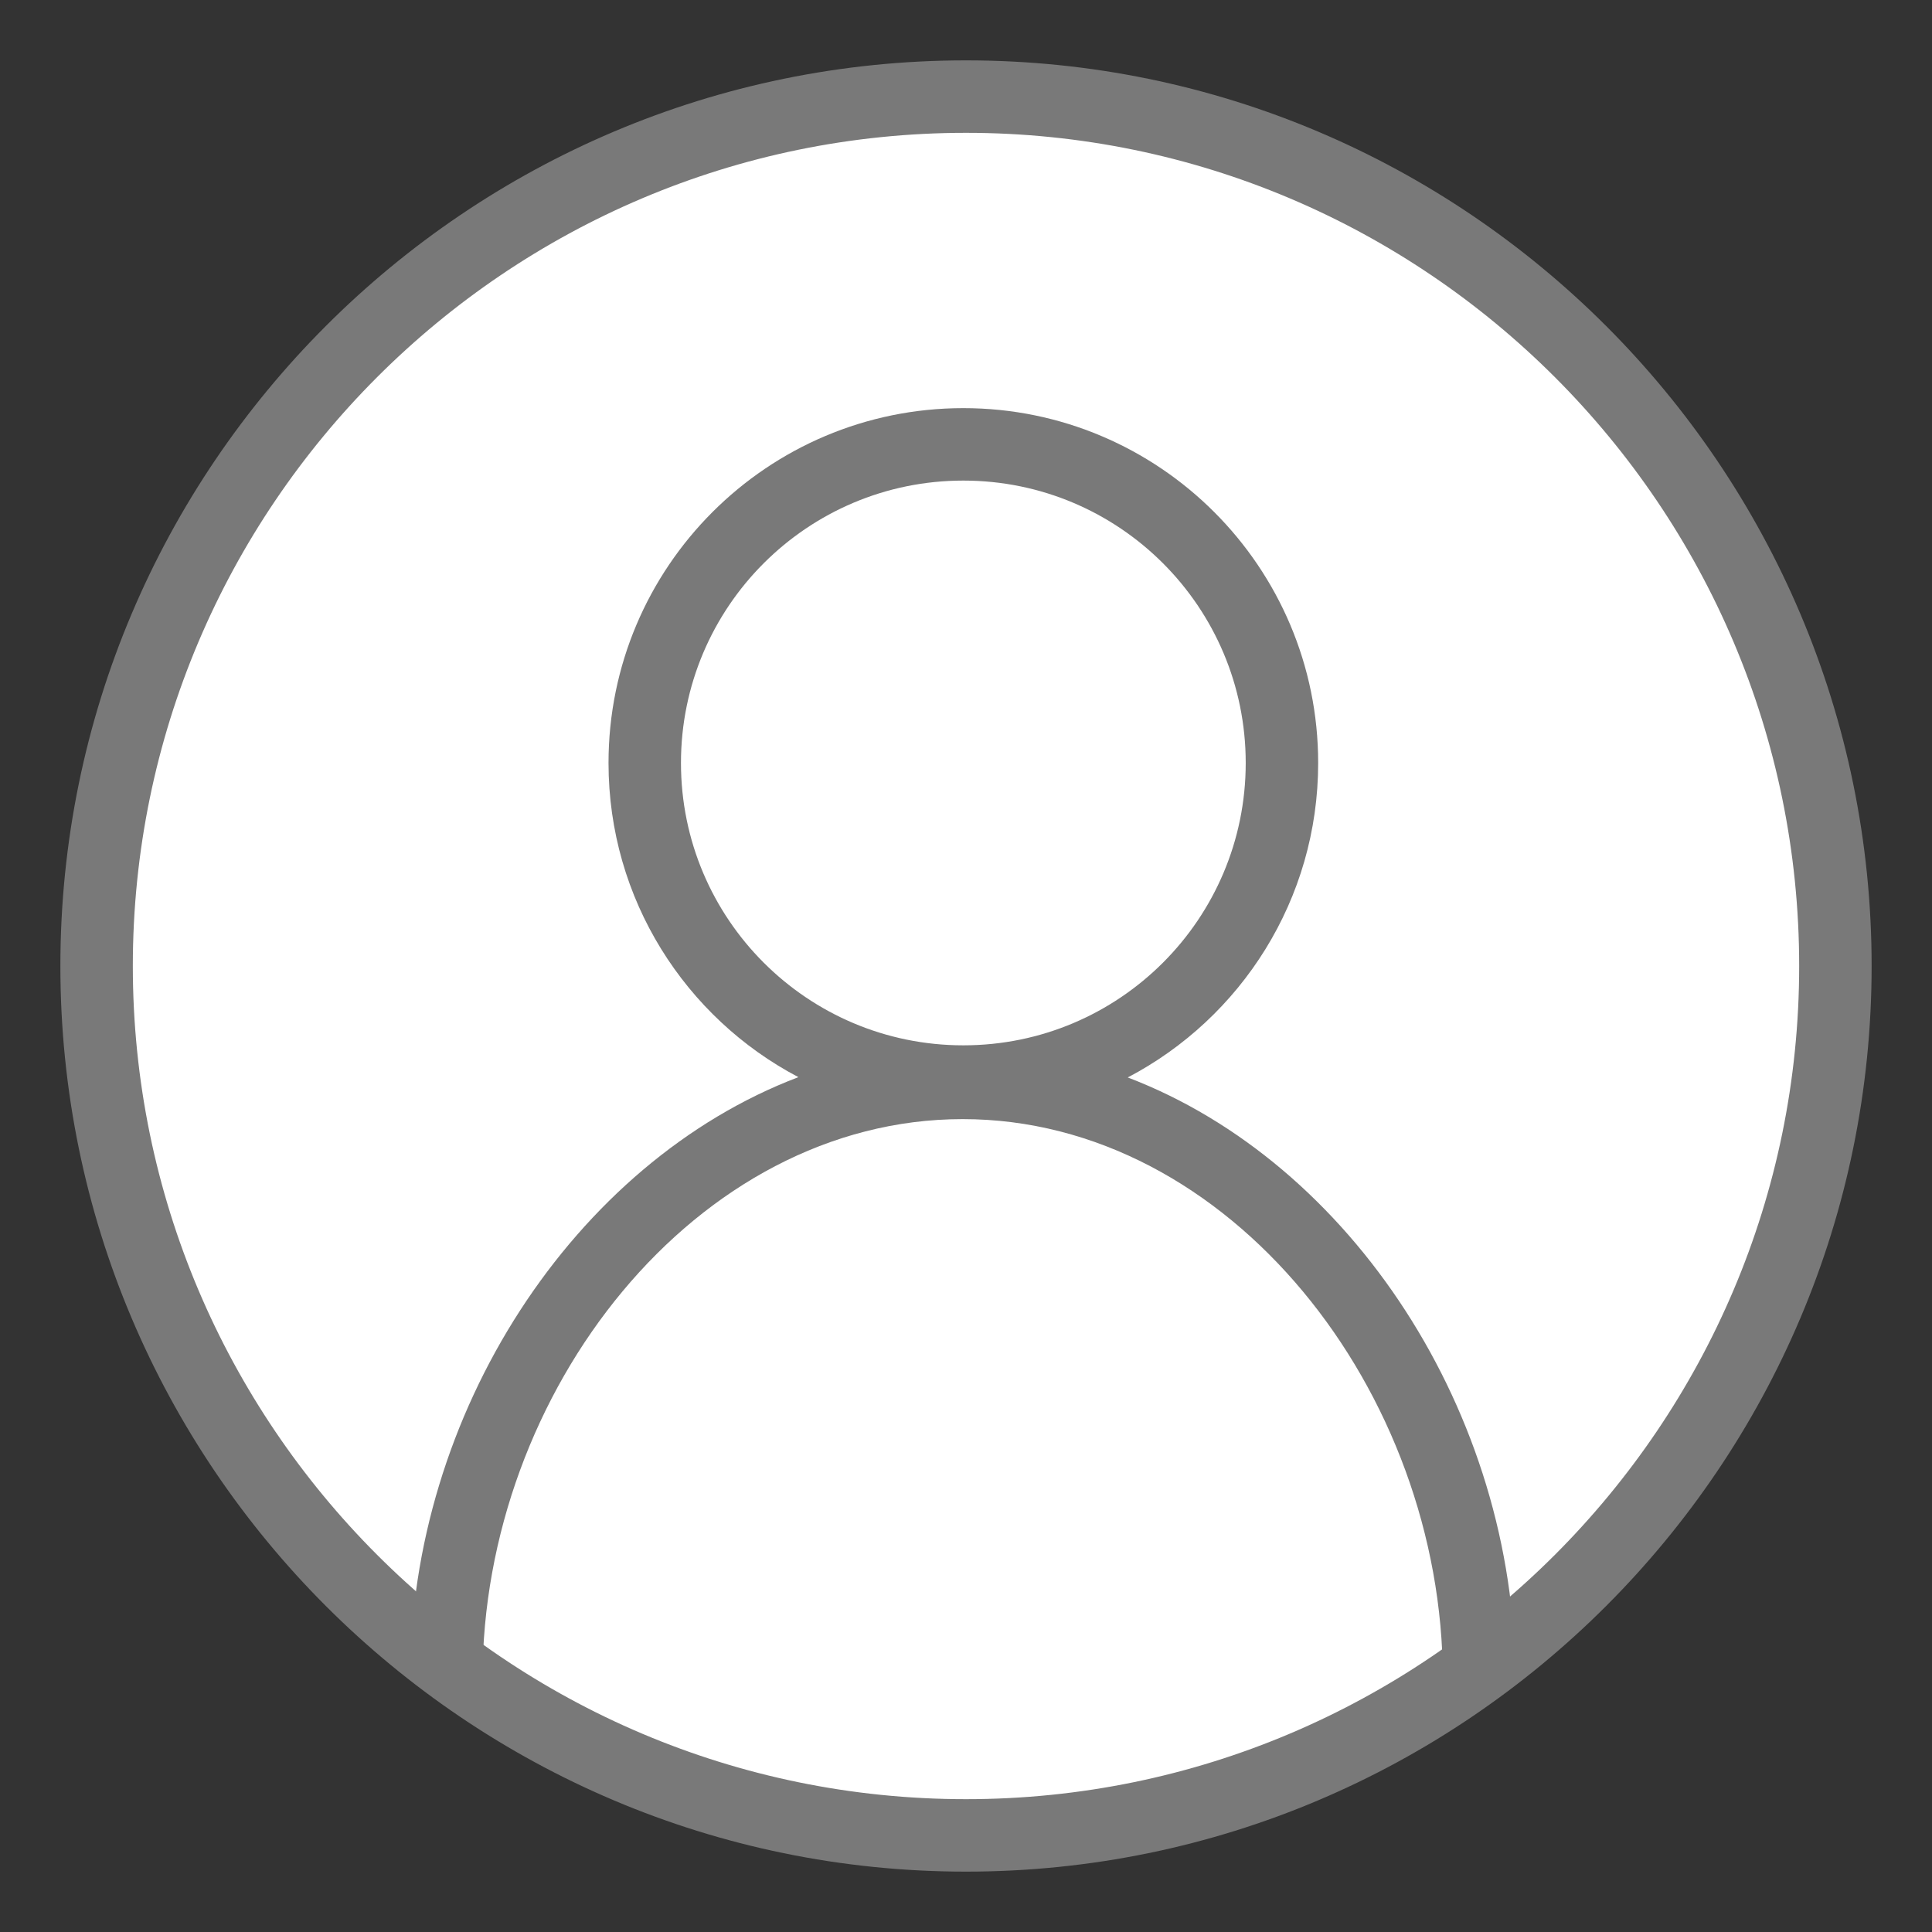 <?xml version="1.0" encoding="UTF-8" standalone="no"?>
<!DOCTYPE svg PUBLIC "-//W3C//DTD SVG 1.1//EN" "http://www.w3.org/Graphics/SVG/1.1/DTD/svg11.dtd">
<svg width="100%" height="100%" viewBox="0 0 32 32" version="1.1" xmlns="http://www.w3.org/2000/svg" xmlns:xlink="http://www.w3.org/1999/xlink" xml:space="preserve" xmlns:serif="http://www.serif.com/" style="fill-rule:evenodd;clip-rule:evenodd;stroke-linejoin:round;stroke-miterlimit:2;">
  <rect x="0" y="0" width="32" height="32" fill="#333333" stroke="none"/>
  <style type="text / css">
    .Red{fill:#CD4C32;}
    .Green{fill:#4EA17E;}
    .Blue{fill:#3E79B4;}
    .Yellow{fill:#EAB765;}
    .Black{fill:#797979;}
    .Gray{fill:#B4B4B5;}
    .White{fill:#FFFFFF;}
  </style>
    <g id="icon">
        <path class="White" d="M30.4,16C30.4,23.953 23.953,30.4 16,30.4C8.047,30.4 1.6,23.953 1.6,16C1.6,8.047 8.047,1.6 16,1.6C23.953,1.6 30.4,8.047 30.4,16Z" style="fill:#fff;fill-rule:nonzero;"/>
        <path class="White" d="M15.956,7.36C13.042,7.36 10.679,9.723 10.679,12.637C10.679,15.551 13.042,17.914 15.956,17.914C18.87,17.914 21.233,15.551 21.233,12.637C21.233,9.723 18.87,7.36 15.956,7.36ZM24.498,27.808C24.498,22.72 20.669,17.936 15.945,17.936C11.221,17.936 7.392,22.72 7.392,27.808" style="fill:#fff;fill-rule:nonzero;"/>
        <path class="Black" d="M13.224,17.841C11.354,16.858 10.079,14.896 10.079,12.637C10.079,9.392 12.711,6.76 15.956,6.76C19.201,6.76 21.833,9.392 21.833,12.637C21.833,14.9 20.554,16.864 18.679,17.846C22.387,19.26 25.098,23.415 25.098,27.808L23.898,27.808C23.898,23.05 20.363,18.536 15.945,18.536C11.527,18.536 7.992,23.05 7.992,27.808L6.792,27.808C6.792,23.41 9.51,19.251 13.224,17.841ZM15.956,7.96C13.373,7.96 11.279,10.054 11.279,12.637C11.279,15.22 13.373,17.314 15.956,17.314C18.539,17.314 20.633,15.22 20.633,12.637C20.633,10.054 18.539,7.96 15.956,7.96Z" style="fill:#797979;"/>
        <path class="Black" d="M16,31C7.729,31 1,24.271 1,16C1,7.729 7.729,1 16,1C24.271,1 31,7.729 31,16C31,24.271 24.271,31 16,31ZM16,2.2C8.391,2.2 2.2,8.391 2.2,16C2.2,23.609 8.391,29.8 16,29.8C23.609,29.8 29.8,23.609 29.8,16C29.8,8.391 23.609,2.2 16,2.2Z" style="fill:#797979;fill-rule:nonzero;"/>
    </g>
</svg>
